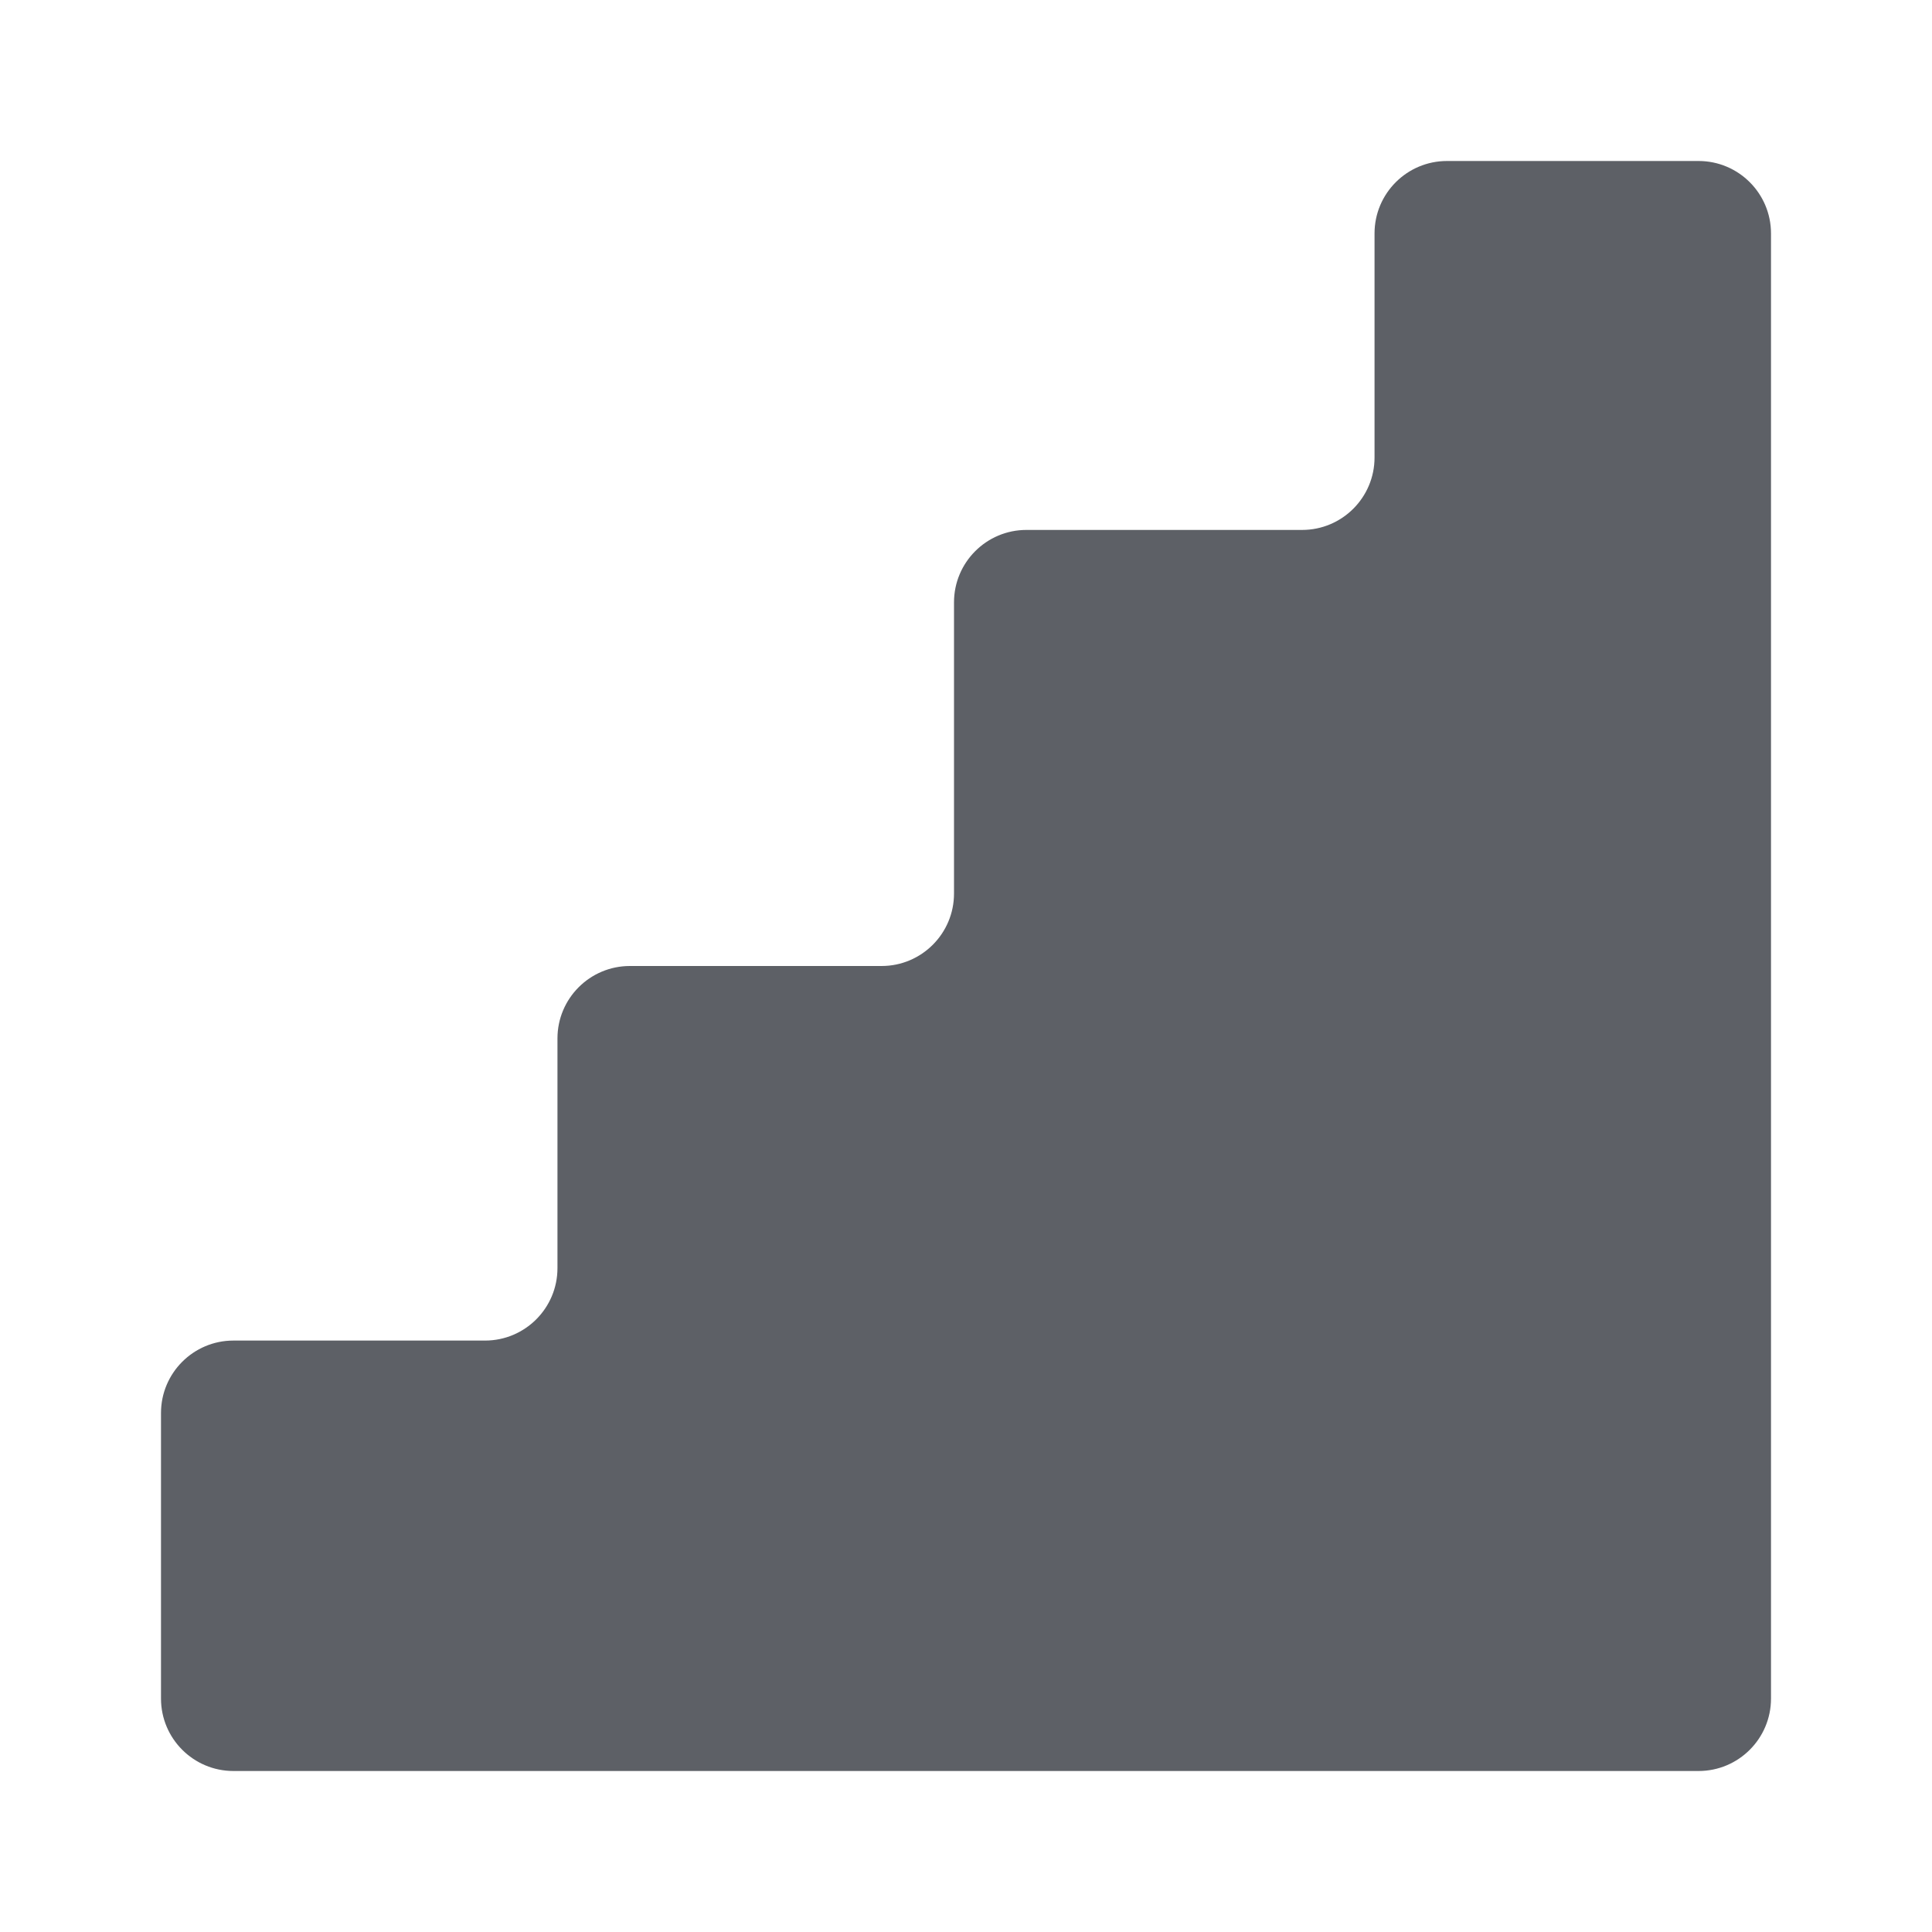 <svg width="24" height="24" viewBox="0 0 24 24" fill="none" xmlns="http://www.w3.org/2000/svg">
<path fill-rule="evenodd" clip-rule="evenodd" d="M22 2.9C22 2.403 21.597 2 21.1 2H17.975C17.478 2 17.075 2.403 17.075 2.9V5.683C17.075 6.18 16.672 6.583 16.175 6.583H12.751C12.254 6.583 11.851 6.986 11.851 7.483V11.1C11.851 11.597 11.448 12 10.951 12H7.825C7.328 12 6.925 12.403 6.925 12.9V15.753C6.925 16.25 6.522 16.653 6.025 16.653H2.9C2.403 16.653 2 17.056 2 17.553V21.1C2 21.597 2.403 22 2.9 22H6.925H11.851H13.343H17.075H21.1C21.597 22 22 21.597 22 21.1V2.9Z" fill="#5D6066"/>
</svg>
